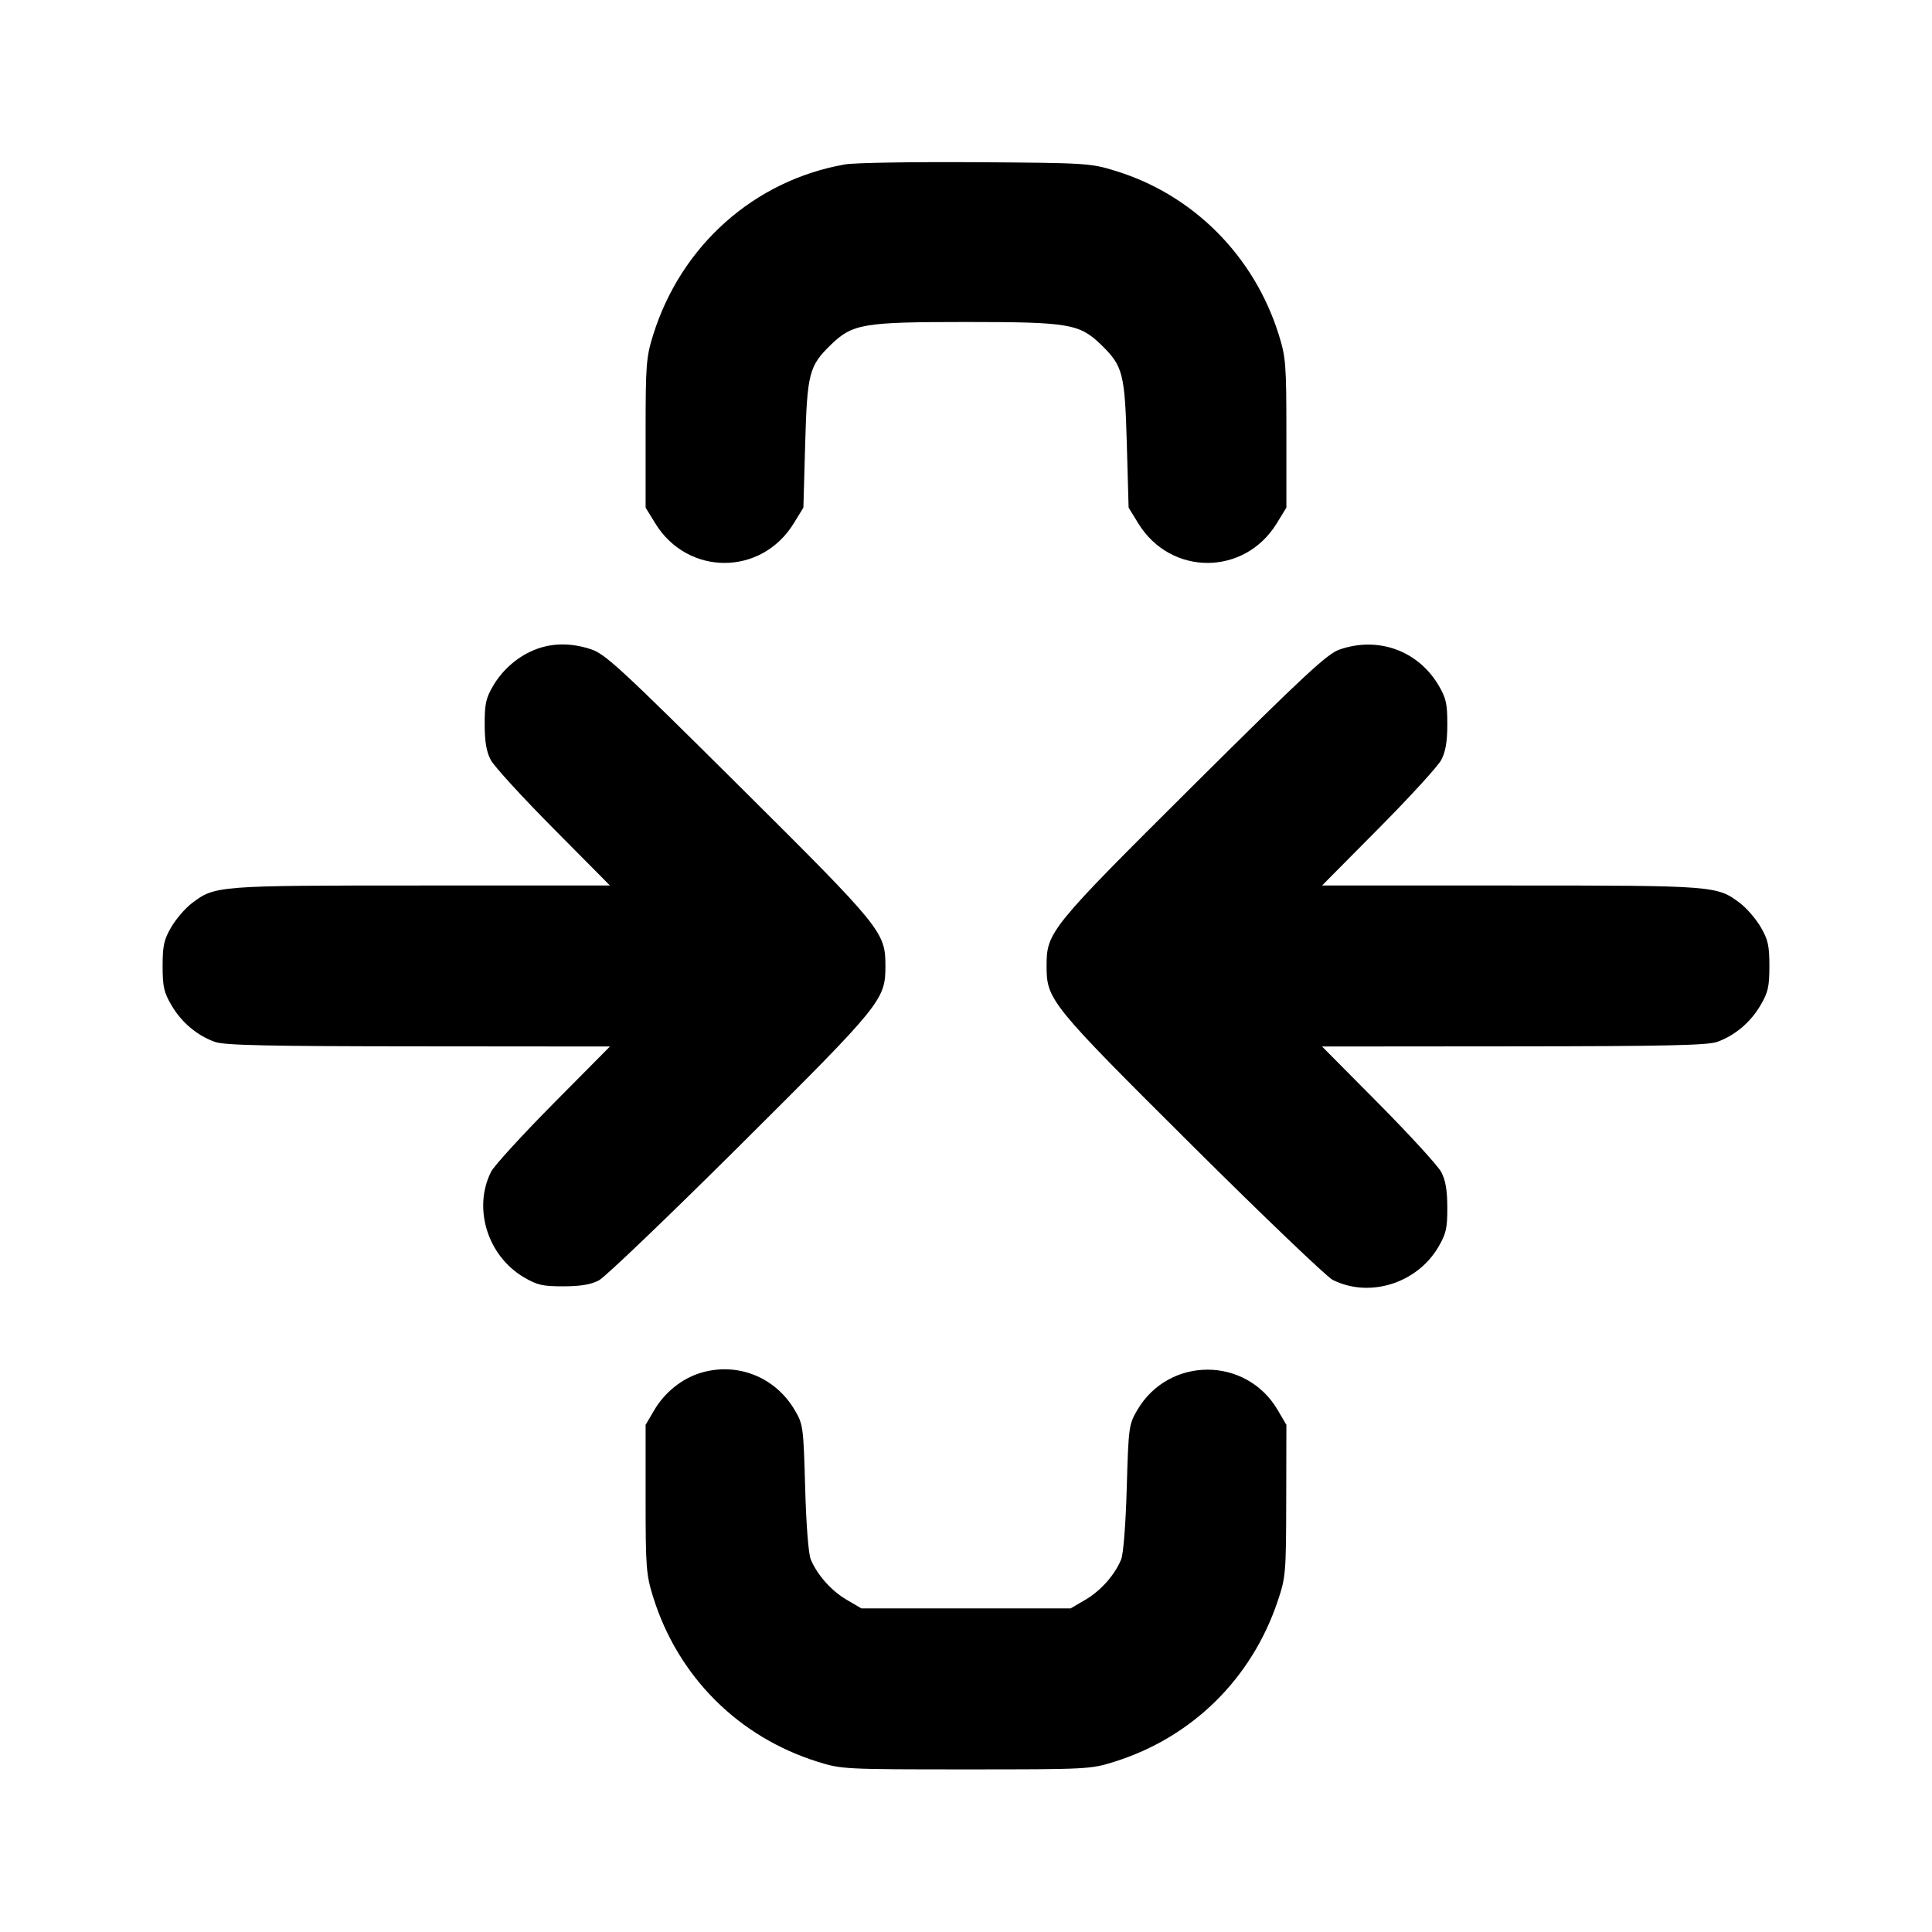 <svg xmlns="http://www.w3.org/2000/svg" width="24" height="24" viewBox="0 0 24 24" fill="none" stroke="currentColor" stroke-width="2" stroke-linecap="round" stroke-linejoin="round"><path d="M10.499 2.042 C 9.372 2.239,8.461 3.048,8.114 4.160 C 8.027 4.438,8.020 4.527,8.020 5.383 L 8.020 6.306 8.141 6.503 C 8.543 7.156,9.457 7.156,9.859 6.503 L 9.980 6.306 10.002 5.523 C 10.027 4.636,10.050 4.547,10.321 4.283 C 10.591 4.022,10.720 4.000,12.000 4.000 C 13.280 4.000,13.409 4.022,13.679 4.283 C 13.950 4.547,13.973 4.636,13.998 5.523 L 14.020 6.306 14.141 6.503 C 14.543 7.156,15.457 7.156,15.859 6.503 L 15.980 6.306 15.980 5.383 C 15.980 4.527,15.973 4.438,15.886 4.160 C 15.581 3.181,14.825 2.421,13.861 2.124 C 13.548 2.027,13.504 2.024,12.120 2.015 C 11.339 2.010,10.609 2.022,10.499 2.042 M6.670 8.061 C 6.448 8.142,6.250 8.309,6.128 8.516 C 6.036 8.672,6.020 8.745,6.021 9.000 C 6.021 9.213,6.043 9.340,6.096 9.440 C 6.136 9.517,6.486 9.900,6.873 10.290 L 7.577 11.000 5.235 11.000 C 2.693 11.000,2.670 11.002,2.382 11.221 C 2.302 11.282,2.187 11.415,2.128 11.516 C 2.037 11.672,2.020 11.746,2.020 12.000 C 2.020 12.256,2.036 12.328,2.131 12.489 C 2.256 12.702,2.449 12.864,2.670 12.943 C 2.789 12.985,3.316 12.997,5.199 12.998 L 7.577 13.000 6.873 13.710 C 6.486 14.101,6.139 14.481,6.101 14.555 C 5.872 15.008,6.056 15.601,6.508 15.867 C 6.673 15.964,6.742 15.980,7.000 15.979 C 7.212 15.979,7.341 15.957,7.440 15.905 C 7.517 15.865,8.306 15.109,9.194 14.226 C 10.957 12.472,10.999 12.420,10.999 12.000 C 10.999 11.578,10.960 11.530,9.175 9.756 C 7.716 8.307,7.519 8.124,7.343 8.066 C 7.108 7.987,6.875 7.986,6.670 8.061 M16.640 8.069 C 16.488 8.121,16.205 8.384,14.825 9.755 C 13.040 11.530,13.001 11.578,13.001 12.000 C 13.001 12.420,13.043 12.472,14.806 14.226 C 15.694 15.109,16.481 15.862,16.555 15.899 C 17.010 16.128,17.601 15.944,17.867 15.492 C 17.964 15.327,17.980 15.258,17.979 15.000 C 17.979 14.787,17.957 14.660,17.904 14.560 C 17.864 14.483,17.514 14.101,17.127 13.710 L 16.423 13.000 18.801 12.998 C 20.684 12.997,21.211 12.985,21.330 12.943 C 21.551 12.864,21.744 12.702,21.869 12.489 C 21.964 12.328,21.980 12.256,21.980 12.000 C 21.980 11.746,21.963 11.672,21.872 11.516 C 21.813 11.415,21.698 11.282,21.618 11.221 C 21.330 11.002,21.307 11.000,18.765 11.000 L 16.423 11.000 17.127 10.290 C 17.514 9.900,17.864 9.517,17.904 9.440 C 17.957 9.340,17.979 9.213,17.979 9.000 C 17.980 8.745,17.964 8.672,17.872 8.516 C 17.617 8.083,17.121 7.902,16.640 8.069 M8.695 17.057 C 8.466 17.129,8.256 17.299,8.128 17.516 L 8.020 17.700 8.020 18.620 C 8.020 19.473,8.027 19.562,8.114 19.840 C 8.422 20.827,9.173 21.578,10.160 21.886 C 10.453 21.978,10.497 21.980,12.000 21.980 C 13.503 21.980,13.547 21.978,13.840 21.886 C 14.807 21.584,15.549 20.855,15.873 19.887 C 15.972 19.593,15.976 19.541,15.978 18.640 L 15.980 17.700 15.871 17.514 C 15.479 16.848,14.521 16.848,14.129 17.514 C 14.023 17.695,14.019 17.722,13.997 18.480 C 13.984 18.934,13.955 19.307,13.927 19.373 C 13.846 19.567,13.675 19.760,13.484 19.872 L 13.300 19.980 12.000 19.980 L 10.700 19.980 10.516 19.872 C 10.326 19.760,10.155 19.568,10.072 19.373 C 10.043 19.305,10.015 18.947,10.002 18.480 C 9.981 17.724,9.977 17.694,9.872 17.516 C 9.628 17.101,9.150 16.915,8.695 17.057 " stroke="none" fill-rule="evenodd" fill="black"></path></svg>